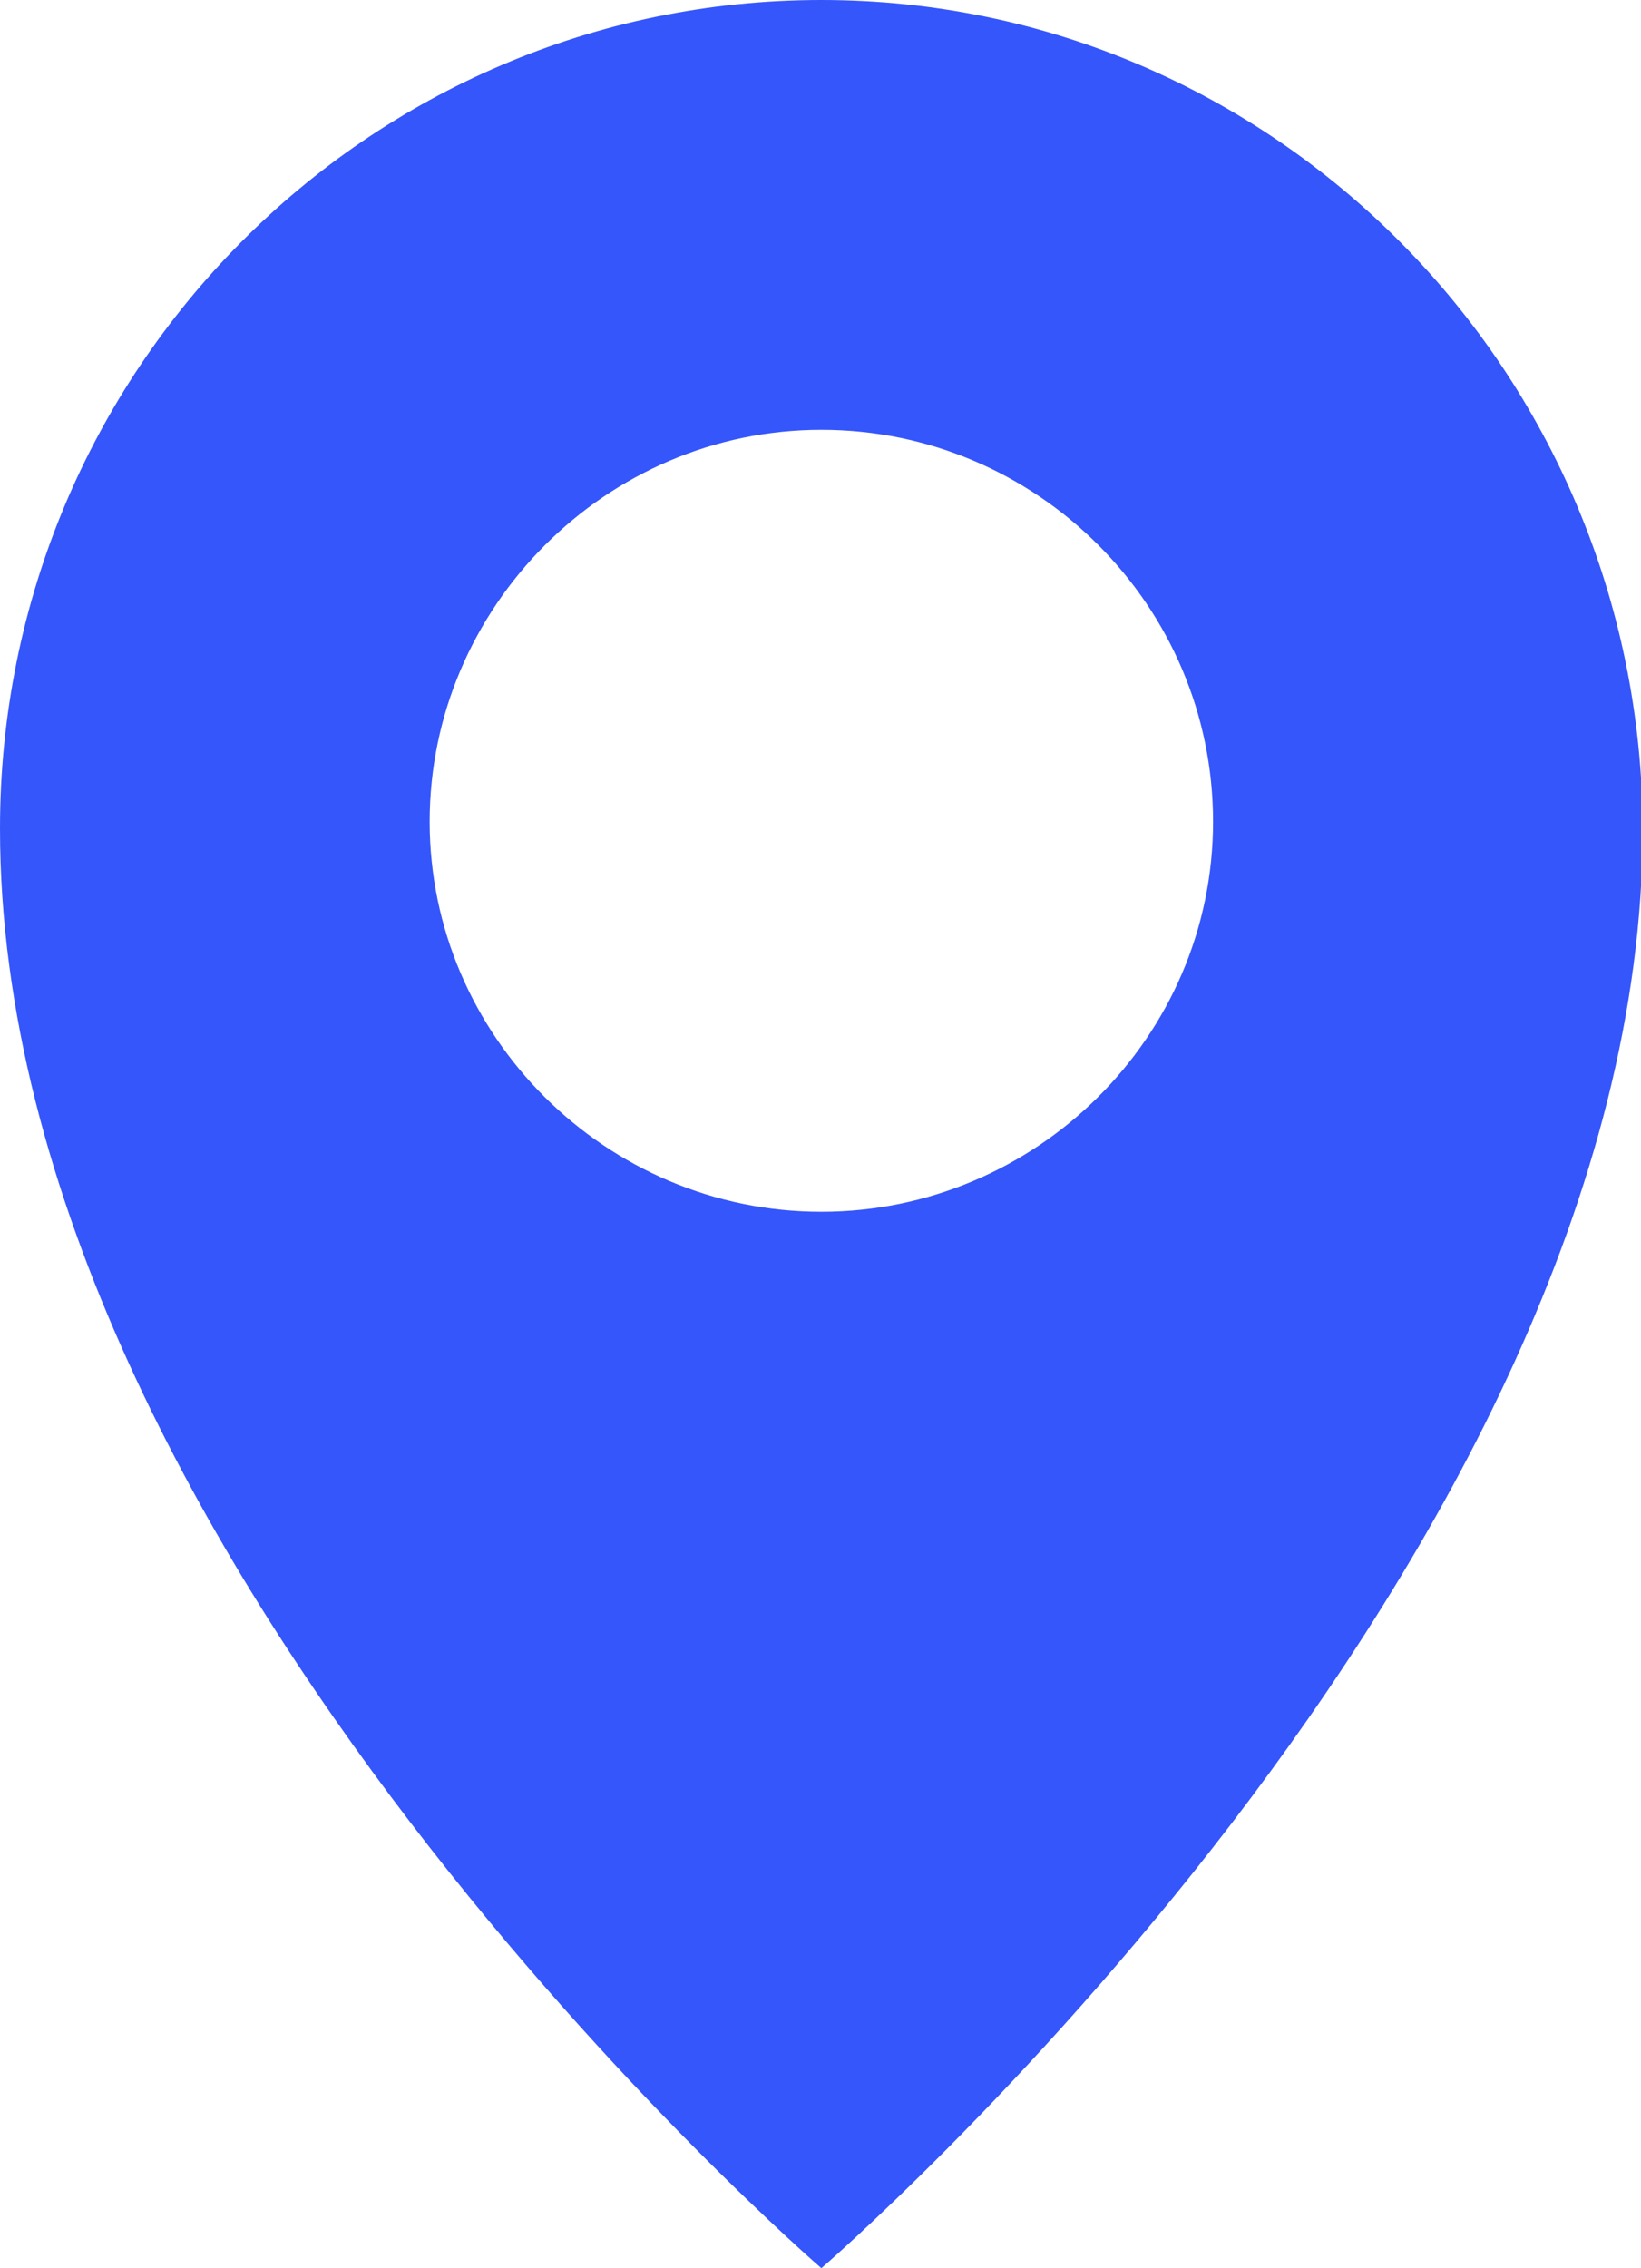 <!-- Generator: Adobe Illustrator 24.0.0, SVG Export Plug-In  -->
<svg version="1.1" xmlns="http://www.w3.org/2000/svg" xmlns:xlink="http://www.w3.org/1999/xlink" x="0px" y="0px" width="9.51px"
	 height="13.14px" viewBox="0 0 9.51 13.14" style="enable-background:new 0 0 9.51 13.14;" xml:space="preserve">
<style type="text/css">
	.st0{fill:#3556FB;}
</style>
<defs>
</defs>
<path class="st0" d="M4.76,0C2.13,0,0,2.15,0,4.8c0,4.24,4.76,8.34,4.76,8.34s4.76-4.1,4.76-8.34C9.51,2.15,7.38,0,4.76,0z
	 M4.76,7.02C3.51,7.02,2.49,6,2.49,4.76s1.02-2.27,2.27-2.27s2.27,1.02,2.27,2.27S6,7.02,4.76,7.02z"/>
</svg>
